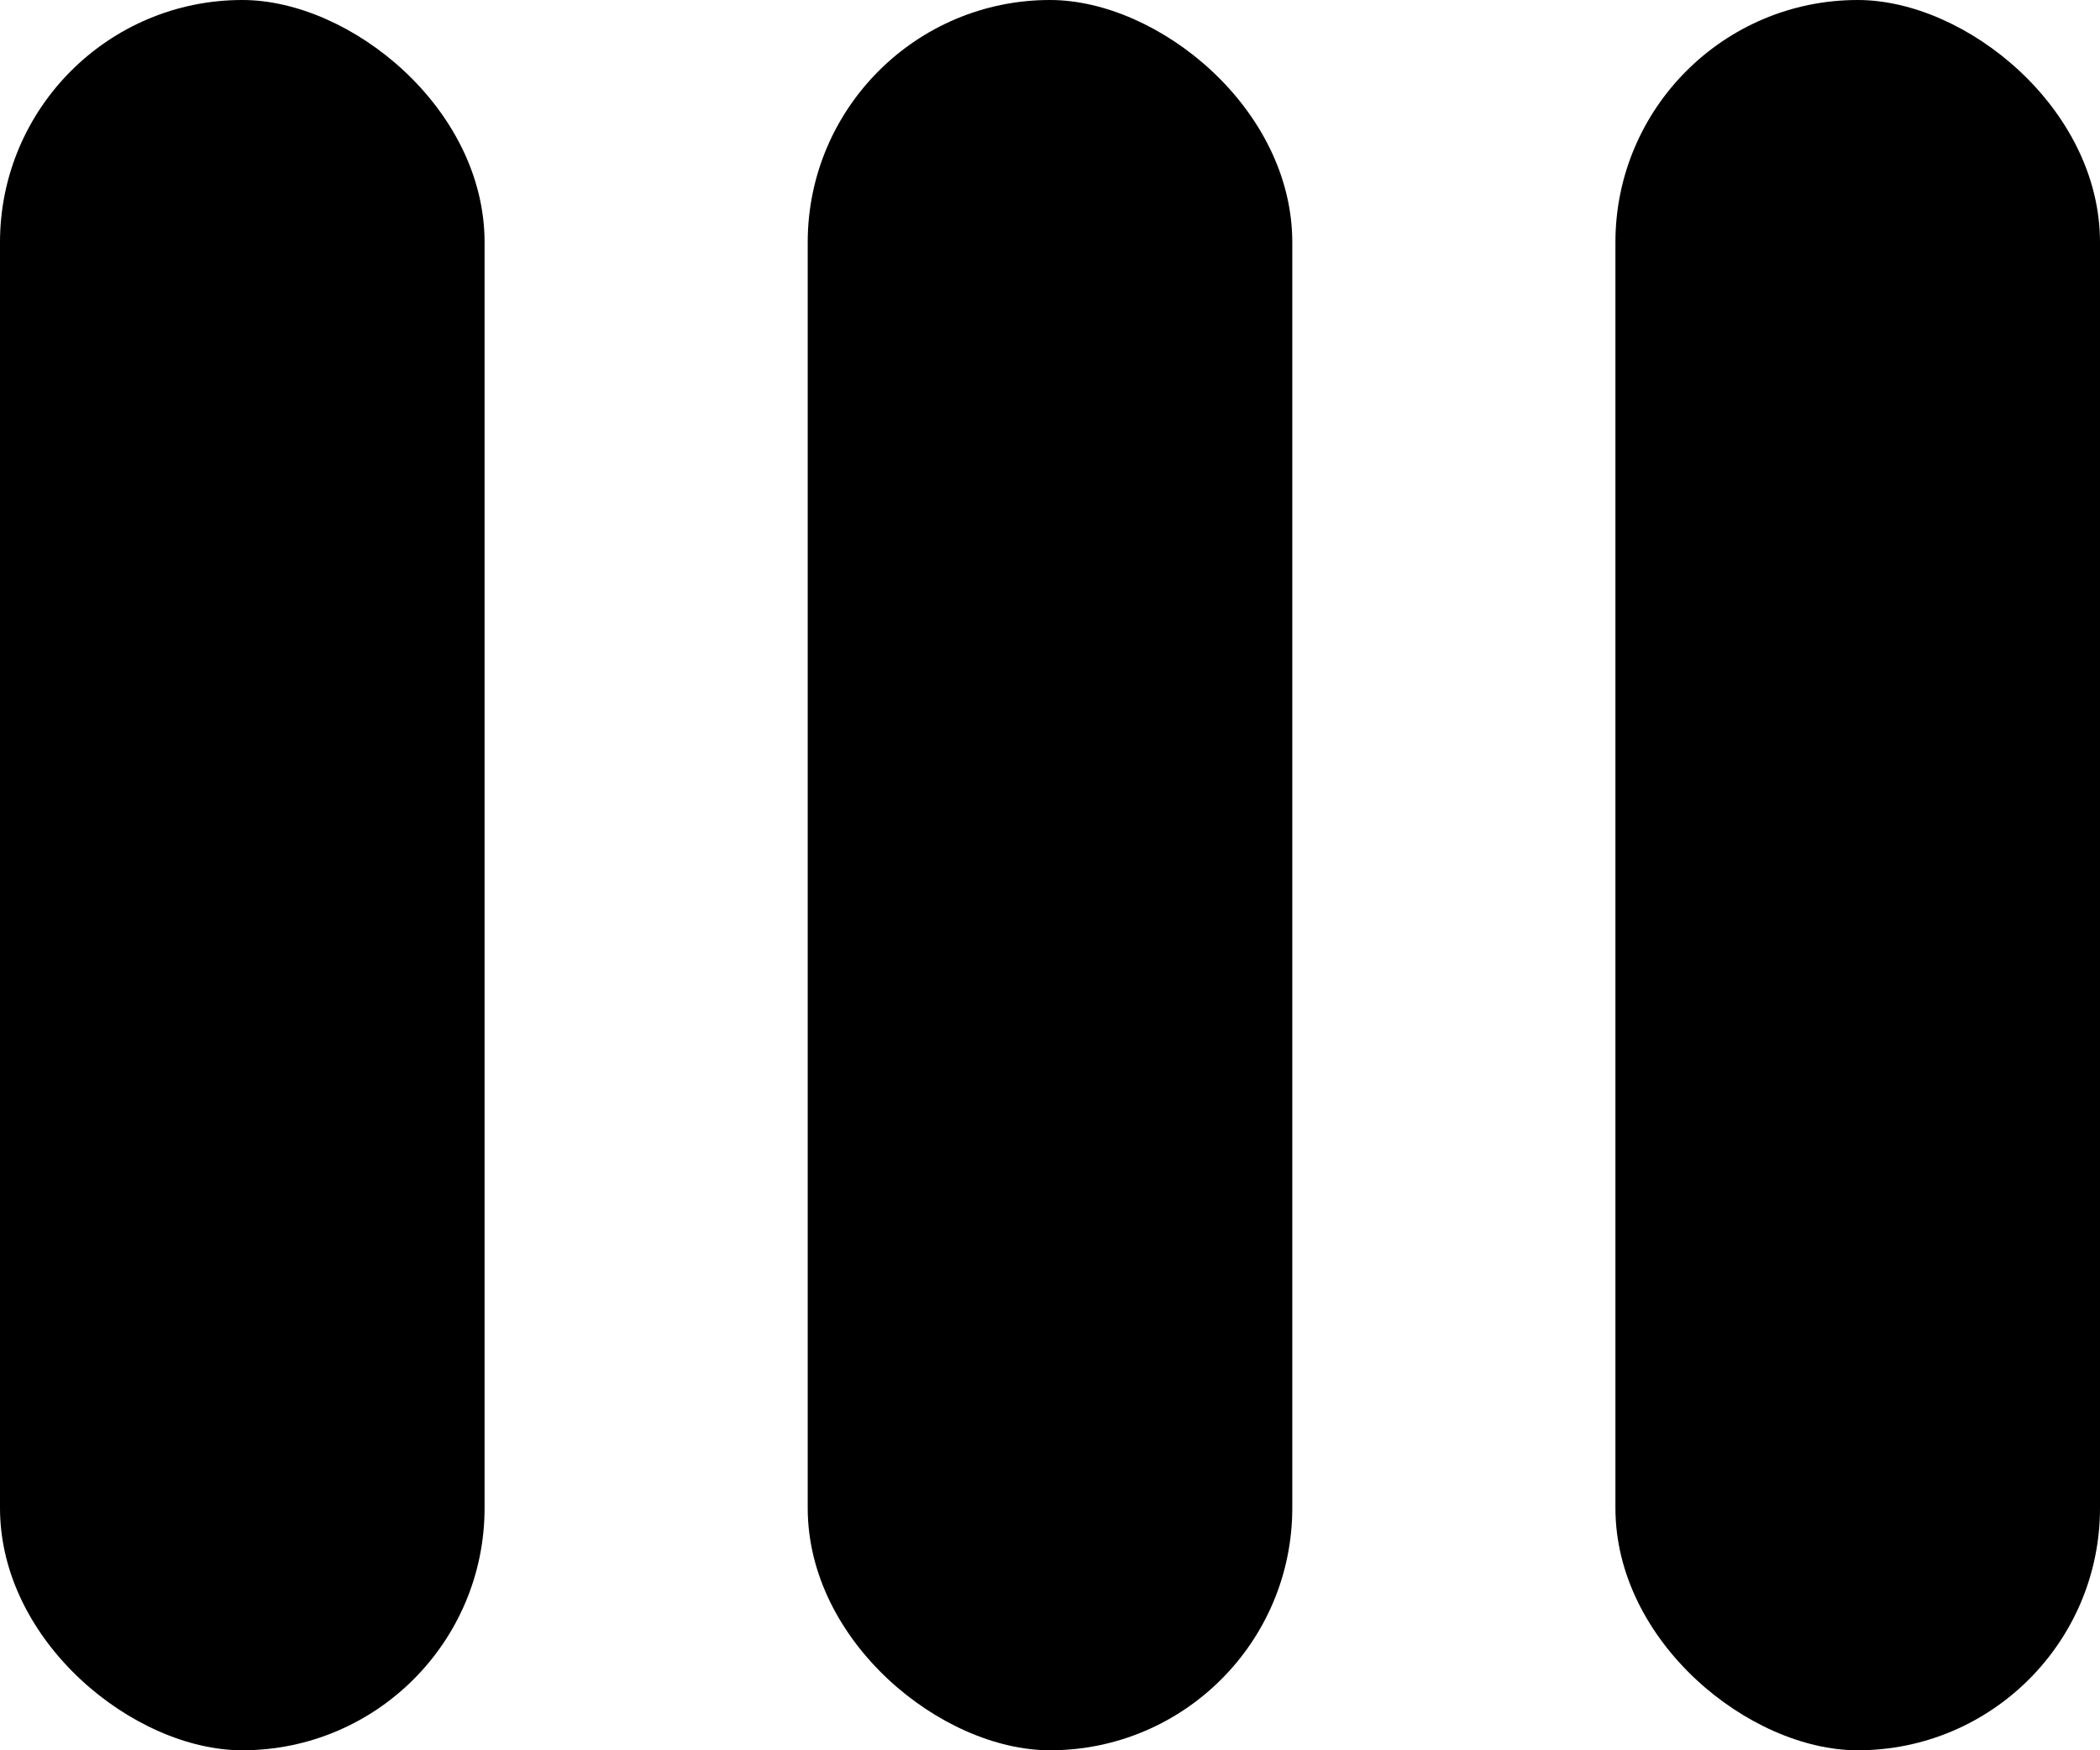 <svg width="24" height="20" viewBox="0 0 24 20" fill="none" xmlns="http://www.w3.org/2000/svg">
<rect width="20" height="5.538" rx="2.769" transform="matrix(4.37114e-08 -1 -1 -4.37114e-08 5.538 20)" fill="black"/>
<rect width="20" height="5.538" rx="2.769" transform="matrix(4.37114e-08 -1 -1 -4.37114e-08 14.769 20)" fill="black"/>
<rect width="20" height="5.538" rx="2.769" transform="matrix(4.37114e-08 -1 -1 -4.37114e-08 24 20)" fill="black"/>
</svg>
